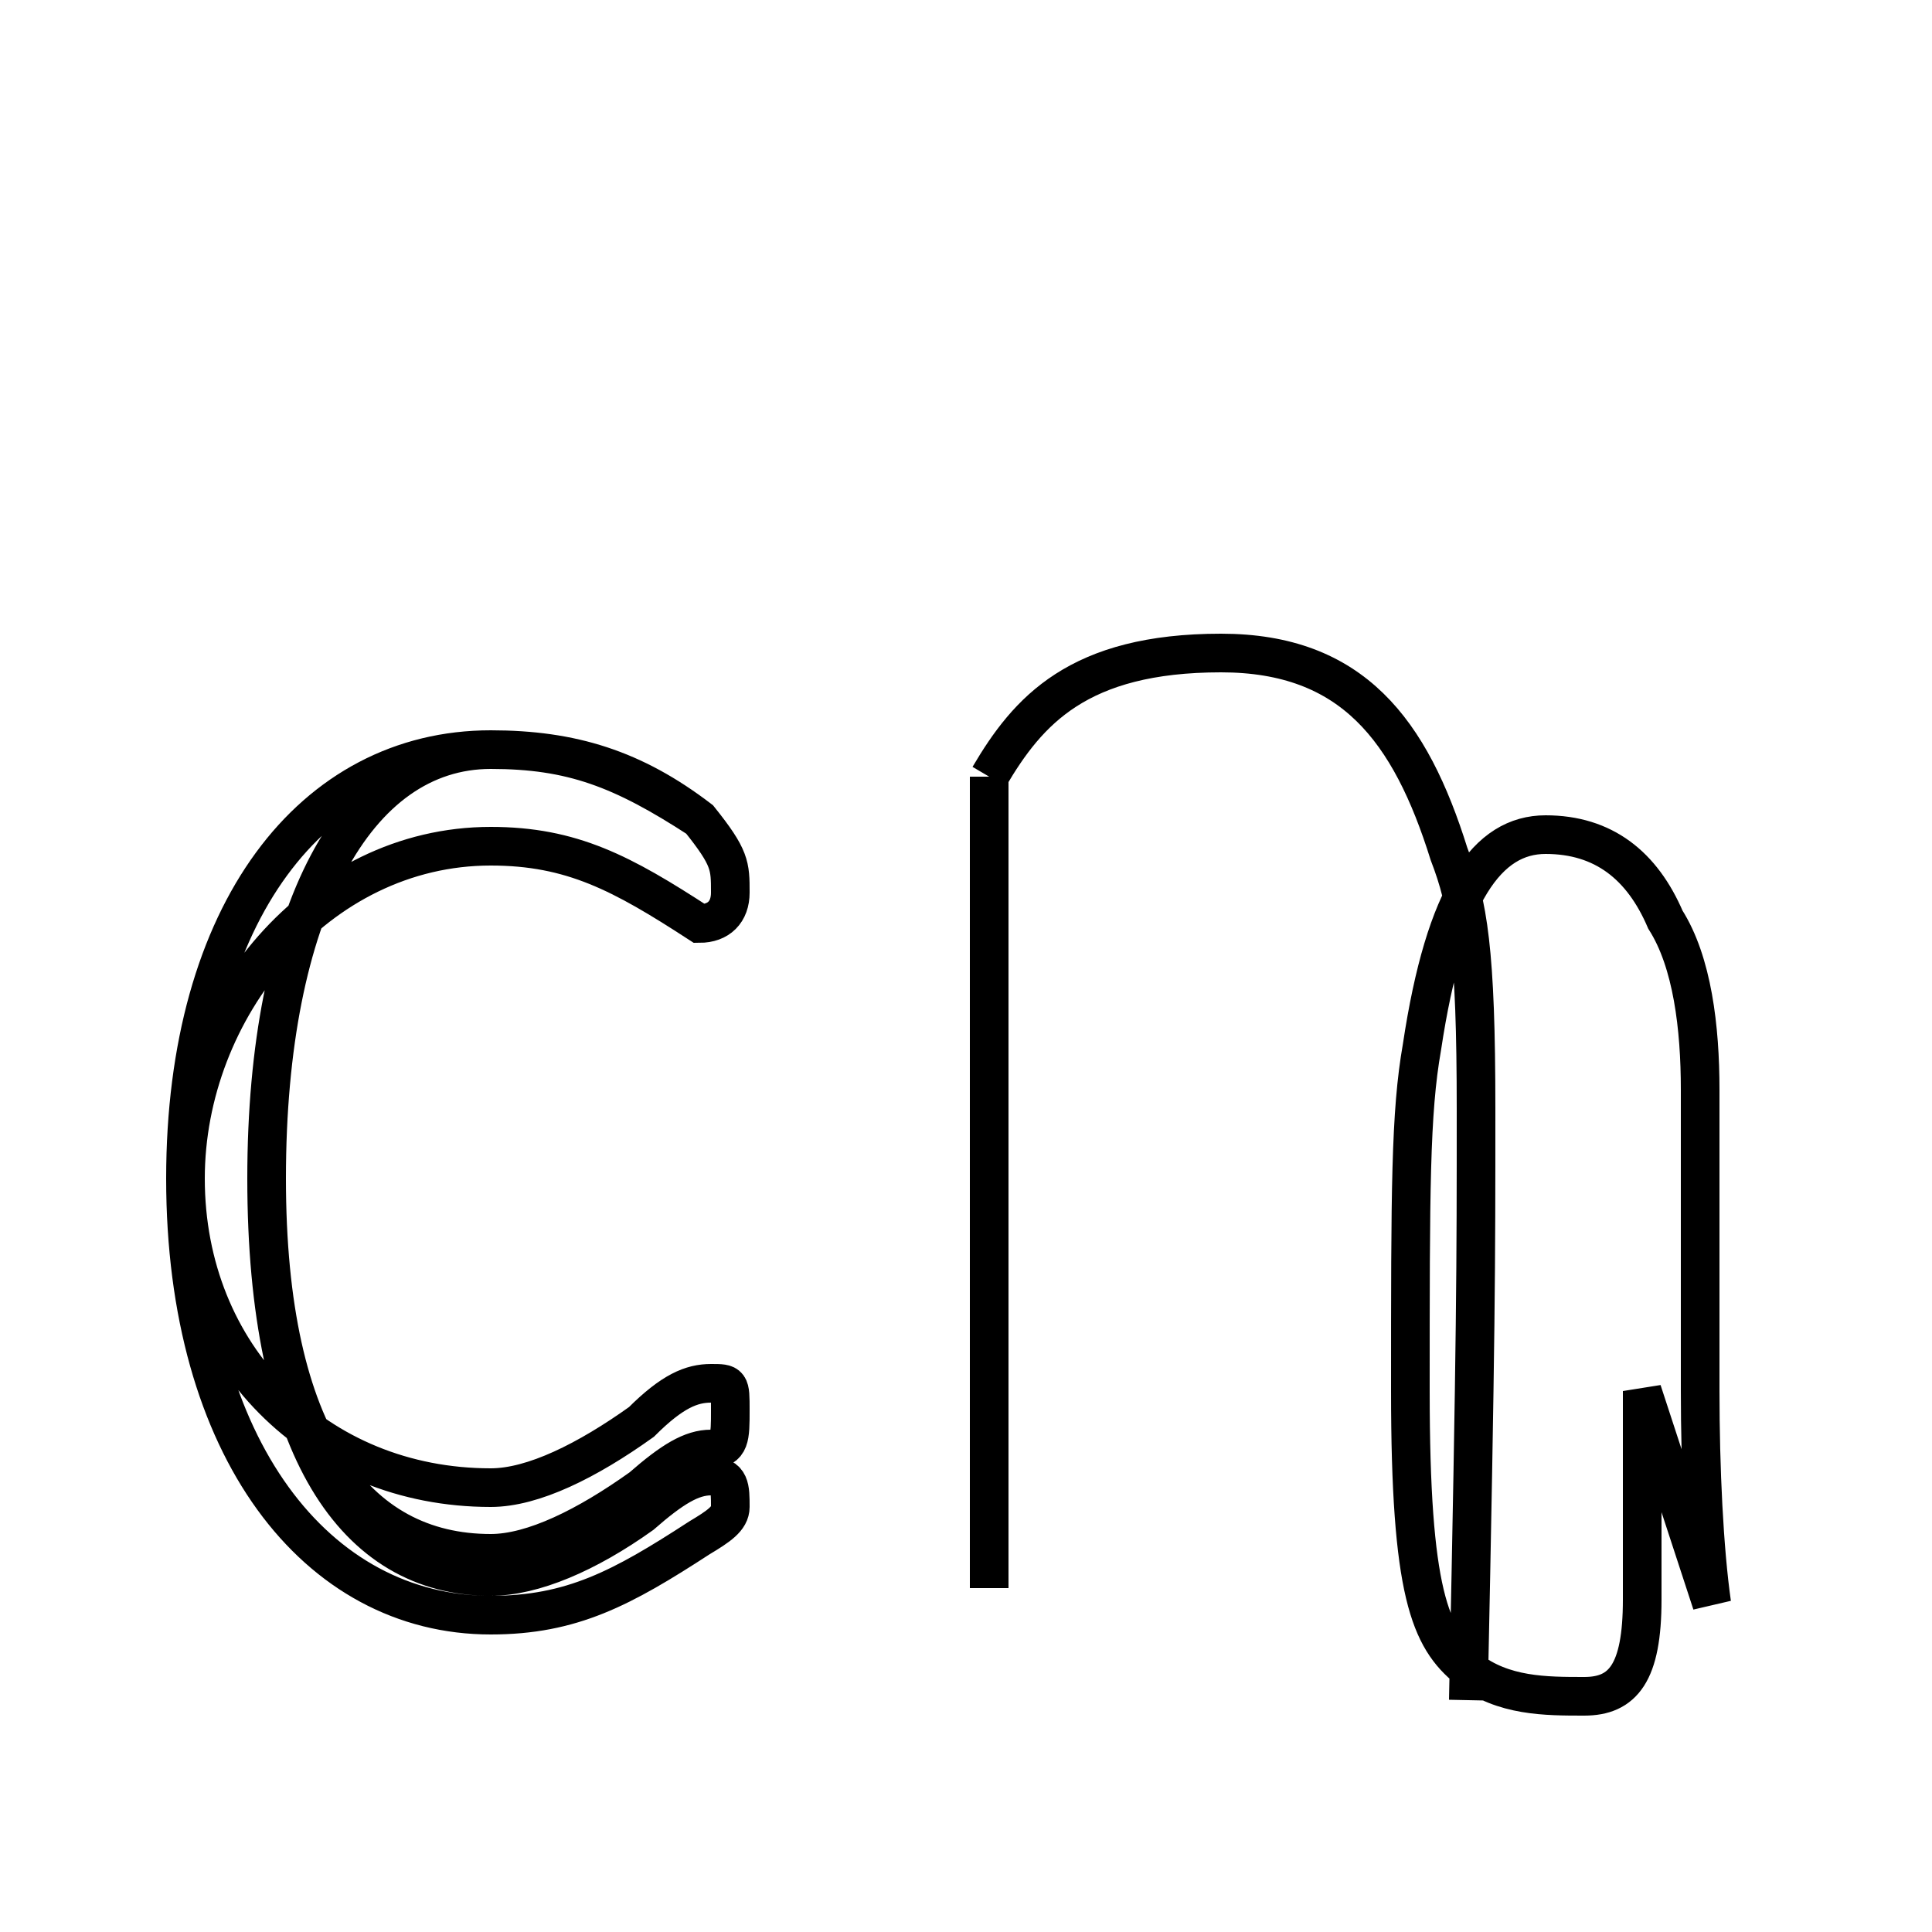 <?xml version='1.0' encoding='utf8'?>
<svg viewBox="0.0 -6.0 50.0 50.0" version="1.1" xmlns="http://www.w3.org/2000/svg">
<rect x="0.0" y="-6.0" width="50.0" height="50.0" fill="#808080" stroke="none"/>
<rect x="-1000" y="-1000" width="2000" height="2000" stroke="white" fill="white"/>
<g style="fill:white;stroke:#000000;  stroke-width:1">
<path d="M 44.3 -2.5 C 44.1 -3.9 44.0 -6.0 44.0 -8.0 C 44.0 -12.2 44.0 -13.8 44.0 -15.8 C 44.0 -17.4 43.8 -19.1 43.1 -20.2 C 42.5 -21.6 41.5 -22.4 40.0 -22.4 C 38.5 -22.4 37.4 -20.9 36.8 -16.9 C 36.5 -15.2 36.5 -13.2 36.5 -8.0 C 36.5 -2.8 37.0 -1.6 38.0 -0.8 C 38.9 -0.1 40.0 -0.1 41.0 -0.1 C 42.0 -0.1 42.5 -0.7 42.5 -2.6 L 42.5 -8.0 Z M 25.6 -2.9 L 25.6 -23.9 M 18.1 -22.8 C 16.4 -24.1 14.8 -24.6 12.7 -24.6 C 8.1 -24.6 4.8 -20.4 4.8 -13.5 C 4.8 -6.5 8.2 -2.2 12.7 -2.2 C 14.8 -2.2 16.1 -2.9 18.1 -4.2 C 18.6 -4.5 18.9 -4.7 18.9 -5.0 C 18.9 -5.5 18.9 -5.8 18.4 -5.8 C 17.9 -5.8 17.4 -5.5 16.6 -4.8 C 15.2 -3.8 13.8 -3.2 12.7 -3.2 C 9.2 -3.2 6.9 -6.5 6.9 -13.5 C 6.9 -20.4 9.2 -24.6 12.7 -24.6 C 14.8 -24.6 16.4 -24.1 18.1 -22.8 C 18.9 -21.8 18.9 -21.6 18.9 -20.9 C 18.9 -20.4 18.6 -20.1 18.1 -20.1 C 16.1 -21.4 14.8 -22.1 12.7 -22.1 C 8.2 -22.1 4.8 -17.9 4.8 -13.5 C 4.8 -8.9 8.2 -5.5 12.7 -5.5 C 13.8 -5.5 15.2 -6.2 16.6 -7.2 C 17.4 -8.0 17.9 -8.2 18.4 -8.2 C 18.9 -8.2 18.9 -8.2 18.9 -7.5 C 18.9 -6.8 18.9 -6.5 18.4 -6.5 C 17.9 -6.5 17.4 -6.2 16.6 -5.5 C 15.2 -4.5 13.8 -3.8 12.7 -3.8 C 9.2 -3.8 6.9 -6.8 6.9 -13.5 C 6.9 -20.4 9.2 -24.6 12.7 -24.6 C 14.8 -24.6 16.1 -24.1 18.1 -22.8 Z M 25.6 -23.9 C 26.6 -25.6 27.9 -27.1 31.6 -27.1 C 35.0 -27.1 36.5 -25.1 37.5 -21.9 C 38.0 -20.6 38.2 -19.4 38.2 -15.3 C 38.2 -11.2 38.2 -9.6 38" transform="translate(0.0 38.0)" />
</g>
</svg>